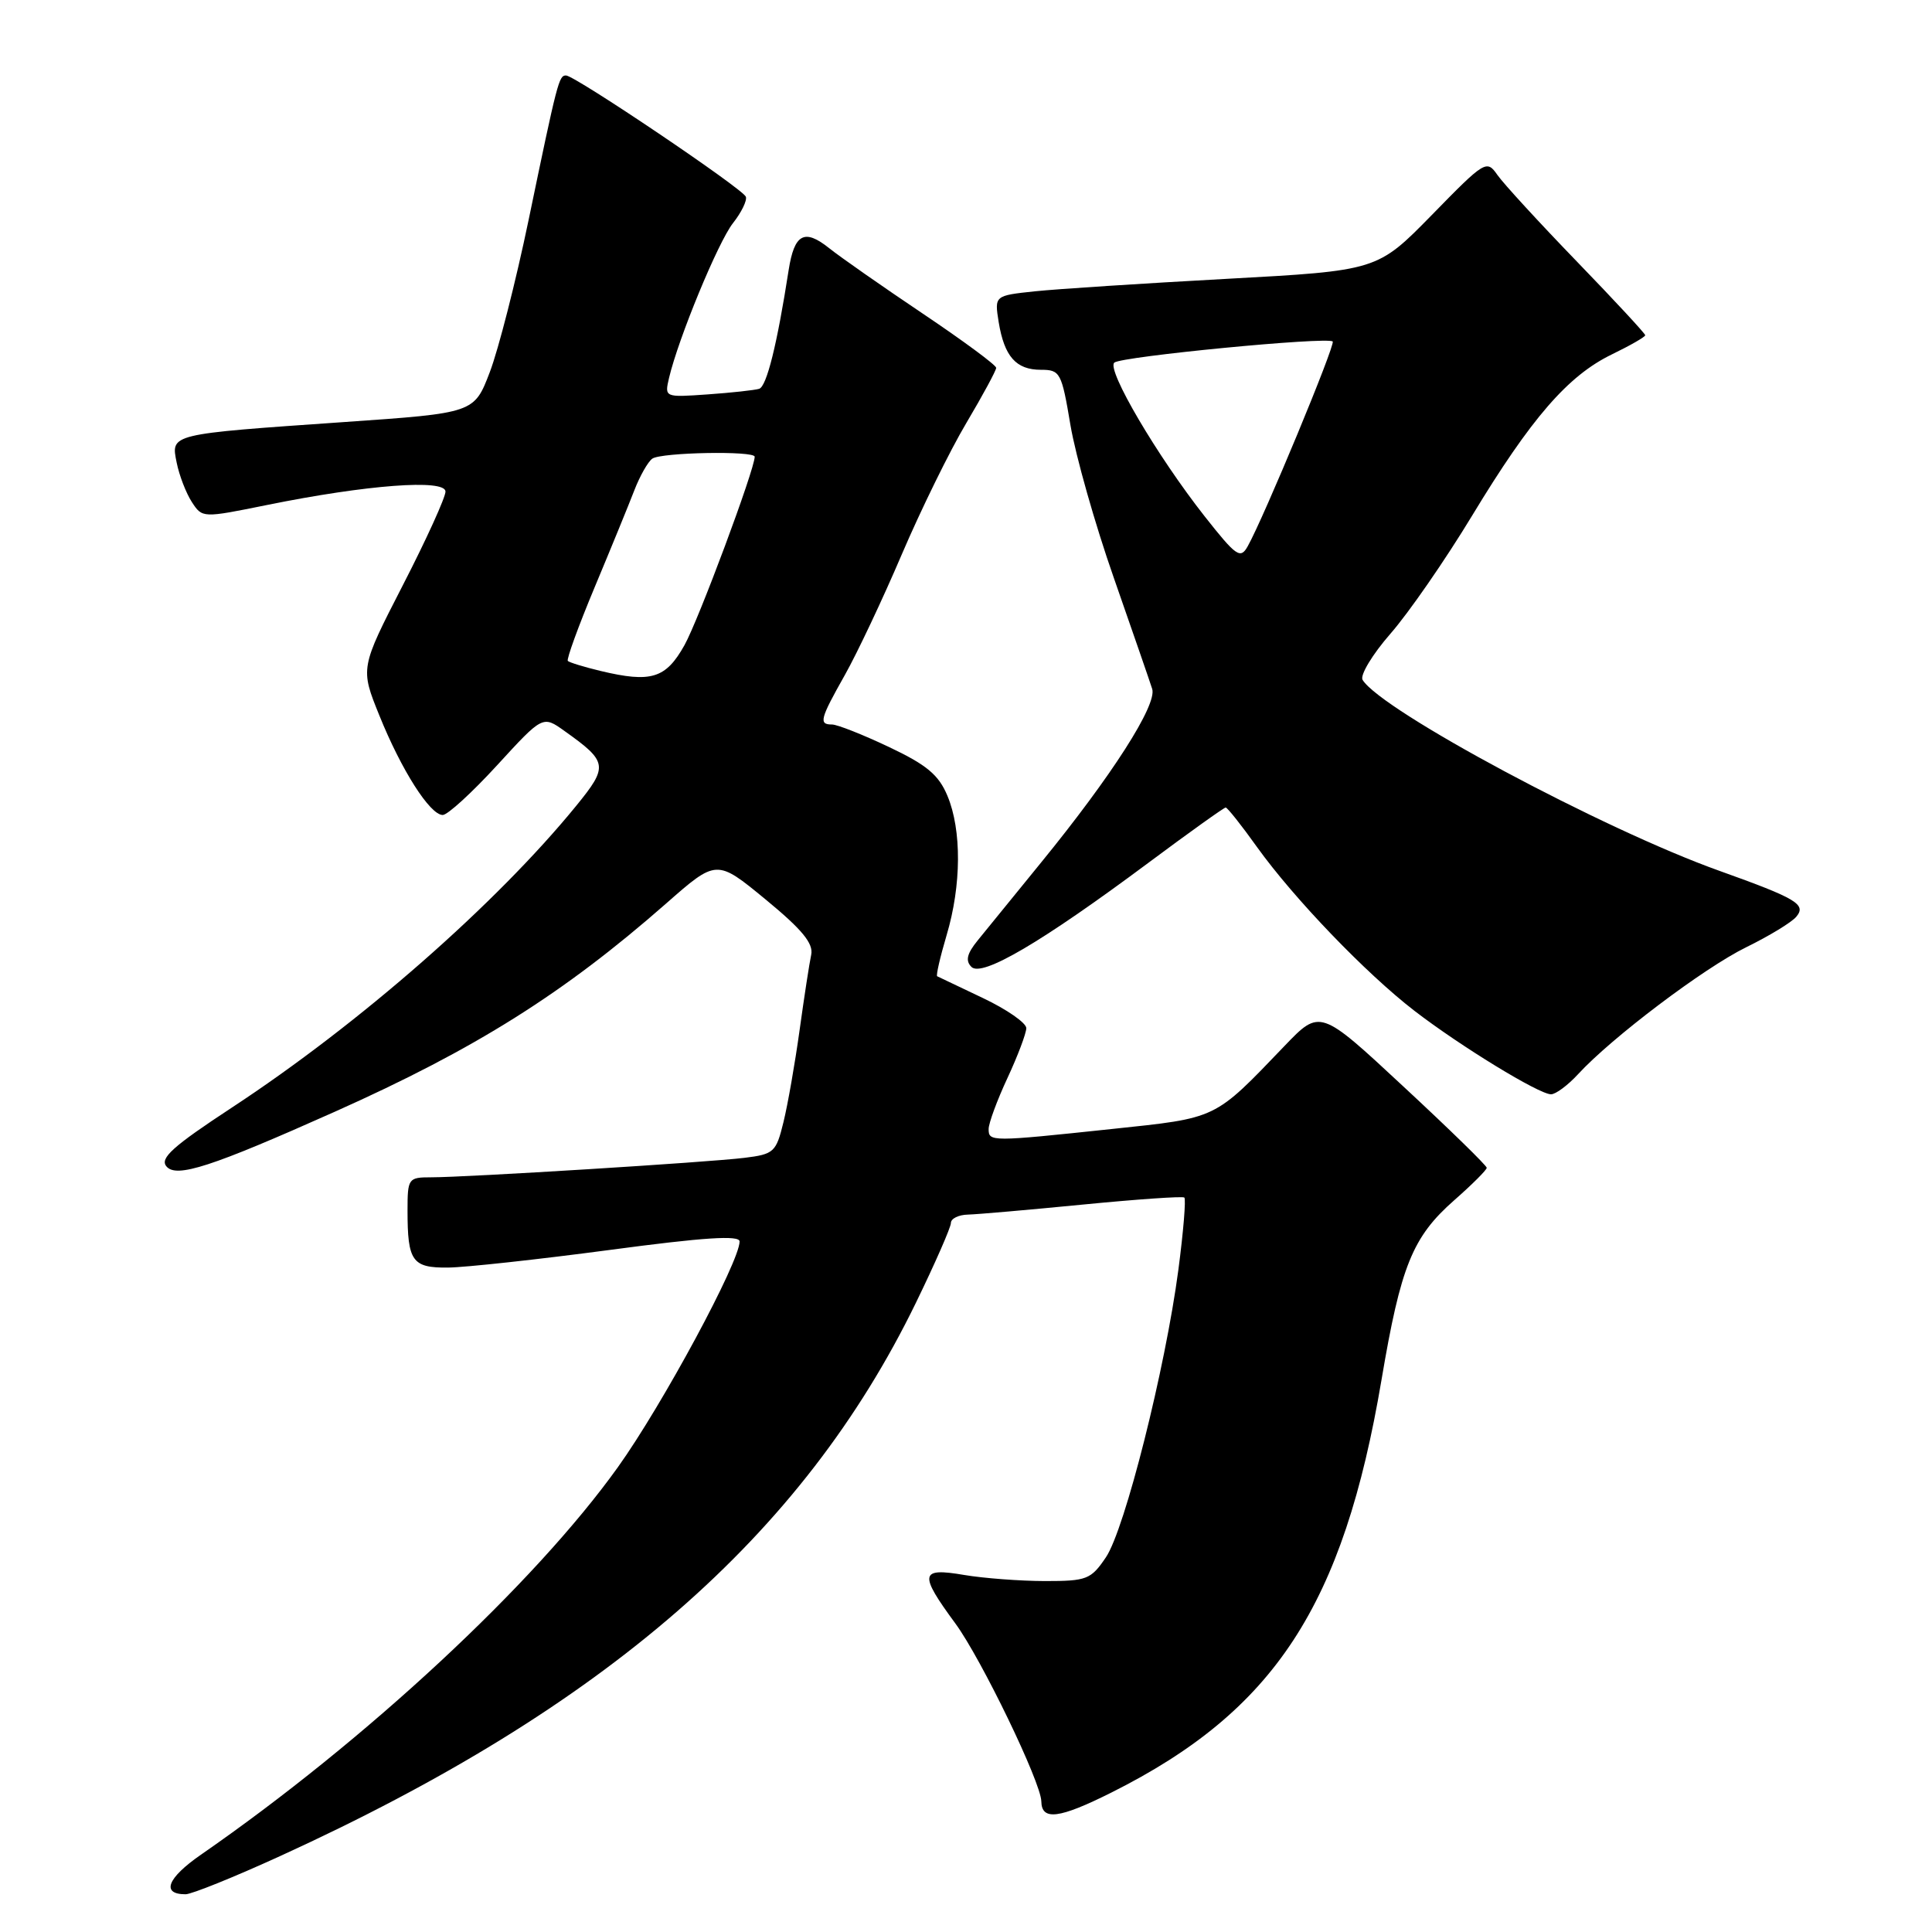 <?xml version="1.0" encoding="UTF-8" standalone="no"?>
<!DOCTYPE svg PUBLIC "-//W3C//DTD SVG 1.1//EN" "http://www.w3.org/Graphics/SVG/1.1/DTD/svg11.dtd" >
<svg xmlns="http://www.w3.org/2000/svg" xmlns:xlink="http://www.w3.org/1999/xlink" version="1.1" viewBox="0 0 256 256">
 <g >
 <path fill="currentColor"
d=" M 37.14 245.93 C 80.17 226.28 106.34 203.50 121.35 172.65 C 123.91 167.39 126.00 162.62 126.00 162.05 C 126.00 161.47 127.01 160.97 128.25 160.94 C 129.49 160.91 136.35 160.31 143.50 159.61 C 150.65 158.91 156.69 158.49 156.93 158.68 C 157.16 158.87 156.81 163.18 156.14 168.26 C 154.40 181.40 149.05 202.63 146.54 206.35 C 144.55 209.29 144.02 209.50 138.45 209.50 C 135.18 209.49 130.36 209.13 127.75 208.69 C 121.88 207.69 121.73 208.51 126.60 215.13 C 130.03 219.81 137.95 236.20 137.98 238.69 C 138.02 241.28 140.34 240.99 147.27 237.52 C 168.89 226.69 178.00 212.77 183.06 182.82 C 185.61 167.73 187.16 163.91 192.69 159.04 C 195.06 156.96 197.00 155.02 197.00 154.74 C 197.00 154.45 192.03 149.60 185.95 143.96 C 174.91 133.69 174.91 133.69 170.20 138.60 C 160.81 148.39 161.40 148.11 147.31 149.60 C 131.27 151.30 131.00 151.30 131.00 149.60 C 131.00 148.83 132.12 145.79 133.49 142.85 C 134.86 139.91 135.98 136.93 135.99 136.24 C 136.00 135.55 133.41 133.75 130.25 132.25 C 127.09 130.75 124.36 129.45 124.18 129.36 C 124.01 129.27 124.57 126.82 125.43 123.92 C 127.40 117.31 127.44 109.99 125.54 105.45 C 124.38 102.67 122.80 101.35 117.79 98.98 C 114.33 97.34 110.94 96.00 110.25 96.00 C 108.46 96.00 108.65 95.29 111.96 89.42 C 113.58 86.54 116.98 79.35 119.50 73.44 C 122.03 67.53 125.87 59.70 128.05 56.04 C 130.22 52.38 132.00 49.09 132.00 48.74 C 132.00 48.38 127.61 45.14 122.25 41.54 C 116.89 37.94 111.31 34.04 109.85 32.87 C 106.58 30.26 105.25 30.99 104.50 35.79 C 102.97 45.65 101.59 51.21 100.59 51.52 C 99.99 51.70 96.92 52.04 93.77 52.26 C 88.06 52.66 88.05 52.66 88.65 50.08 C 89.89 44.82 95.15 32.08 97.12 29.57 C 98.24 28.15 99.01 26.57 98.83 26.07 C 98.45 25.02 76.17 10.00 75.00 10.00 C 74.06 10.00 73.88 10.66 70.03 29.21 C 68.35 37.29 66.04 46.33 64.90 49.31 C 62.83 54.73 62.83 54.73 45.66 55.92 C 22.34 57.54 22.64 57.47 23.41 61.30 C 23.75 63.00 24.66 65.35 25.42 66.52 C 26.81 68.65 26.82 68.65 35.40 66.91 C 48.62 64.23 58.99 63.45 59.03 65.13 C 59.04 65.88 56.51 71.46 53.39 77.52 C 47.73 88.54 47.73 88.54 50.27 94.81 C 53.18 102.03 56.97 107.98 58.66 107.99 C 59.30 108.00 62.54 105.03 65.87 101.40 C 71.92 94.80 71.92 94.80 74.80 96.86 C 80.54 100.94 80.63 101.52 76.37 106.75 C 65.76 119.77 47.65 135.65 30.71 146.77 C 22.90 151.90 21.15 153.47 22.05 154.55 C 23.36 156.13 27.98 154.63 44.39 147.30 C 63.01 138.98 74.68 131.64 88.23 119.75 C 94.95 113.84 94.95 113.84 101.43 119.17 C 106.27 123.15 107.80 125.01 107.49 126.50 C 107.25 127.60 106.56 132.10 105.95 136.50 C 105.34 140.90 104.38 146.39 103.81 148.70 C 102.84 152.67 102.55 152.94 98.64 153.42 C 93.90 154.01 61.82 156.00 57.12 156.00 C 54.10 156.00 54.00 156.14 54.00 160.42 C 54.00 167.13 54.62 168.01 59.36 167.96 C 61.64 167.94 71.26 166.89 80.75 165.63 C 93.32 163.95 98.00 163.65 98.00 164.50 C 98.00 167.20 87.78 186.15 81.88 194.40 C 70.82 209.86 48.46 230.64 26.62 245.76 C 22.16 248.85 21.32 251.00 24.59 251.00 C 25.39 251.00 31.04 248.72 37.14 245.93 Z  M 209.08 142.36 C 213.53 137.51 225.79 128.25 231.39 125.51 C 234.43 124.02 237.41 122.21 238.02 121.47 C 239.38 119.84 238.06 119.05 227.83 115.39 C 212.47 109.91 183.08 94.17 180.55 90.09 C 180.18 89.48 181.84 86.72 184.24 83.97 C 186.65 81.22 191.52 74.18 195.06 68.33 C 202.89 55.40 207.76 49.78 213.58 46.96 C 216.01 45.78 218.00 44.64 218.00 44.42 C 218.00 44.20 213.93 39.81 208.95 34.66 C 203.97 29.51 199.23 24.35 198.42 23.19 C 196.99 21.14 196.77 21.27 189.73 28.48 C 182.50 35.86 182.50 35.86 162.50 36.95 C 151.50 37.55 140.08 38.29 137.13 38.60 C 131.77 39.17 131.77 39.17 132.33 42.68 C 133.08 47.24 134.63 49.00 137.93 49.00 C 140.48 49.00 140.67 49.35 141.84 56.33 C 142.52 60.36 145.10 69.48 147.59 76.58 C 150.07 83.69 152.36 90.30 152.67 91.28 C 153.35 93.38 147.34 102.78 137.90 114.35 C 134.38 118.68 130.62 123.29 129.55 124.61 C 128.12 126.37 127.90 127.30 128.72 128.12 C 130.11 129.51 138.02 124.86 152.15 114.34 C 157.57 110.30 162.19 107.00 162.41 107.00 C 162.63 107.00 164.51 109.36 166.57 112.25 C 171.46 119.06 180.98 128.97 187.41 133.93 C 193.50 138.62 203.93 145.00 205.52 145.00 C 206.14 145.00 207.74 143.81 209.08 142.36 Z  M 79.56 88.90 C 77.39 88.38 75.45 87.78 75.24 87.58 C 75.04 87.37 76.63 83.00 78.78 77.85 C 80.93 72.71 83.30 66.92 84.04 65.00 C 84.78 63.08 85.86 61.17 86.44 60.77 C 87.63 59.94 100.00 59.71 100.00 60.52 C 100.00 62.19 92.56 82.16 90.69 85.50 C 88.22 89.91 86.28 90.51 79.56 88.90 Z  M 159.61 68.40 C 153.34 60.43 146.60 48.98 147.65 48.05 C 148.58 47.23 175.92 44.59 176.59 45.25 C 176.98 45.65 167.46 68.60 165.32 72.40 C 164.36 74.11 163.81 73.73 159.61 68.40 Z "/>
</g>
</svg>